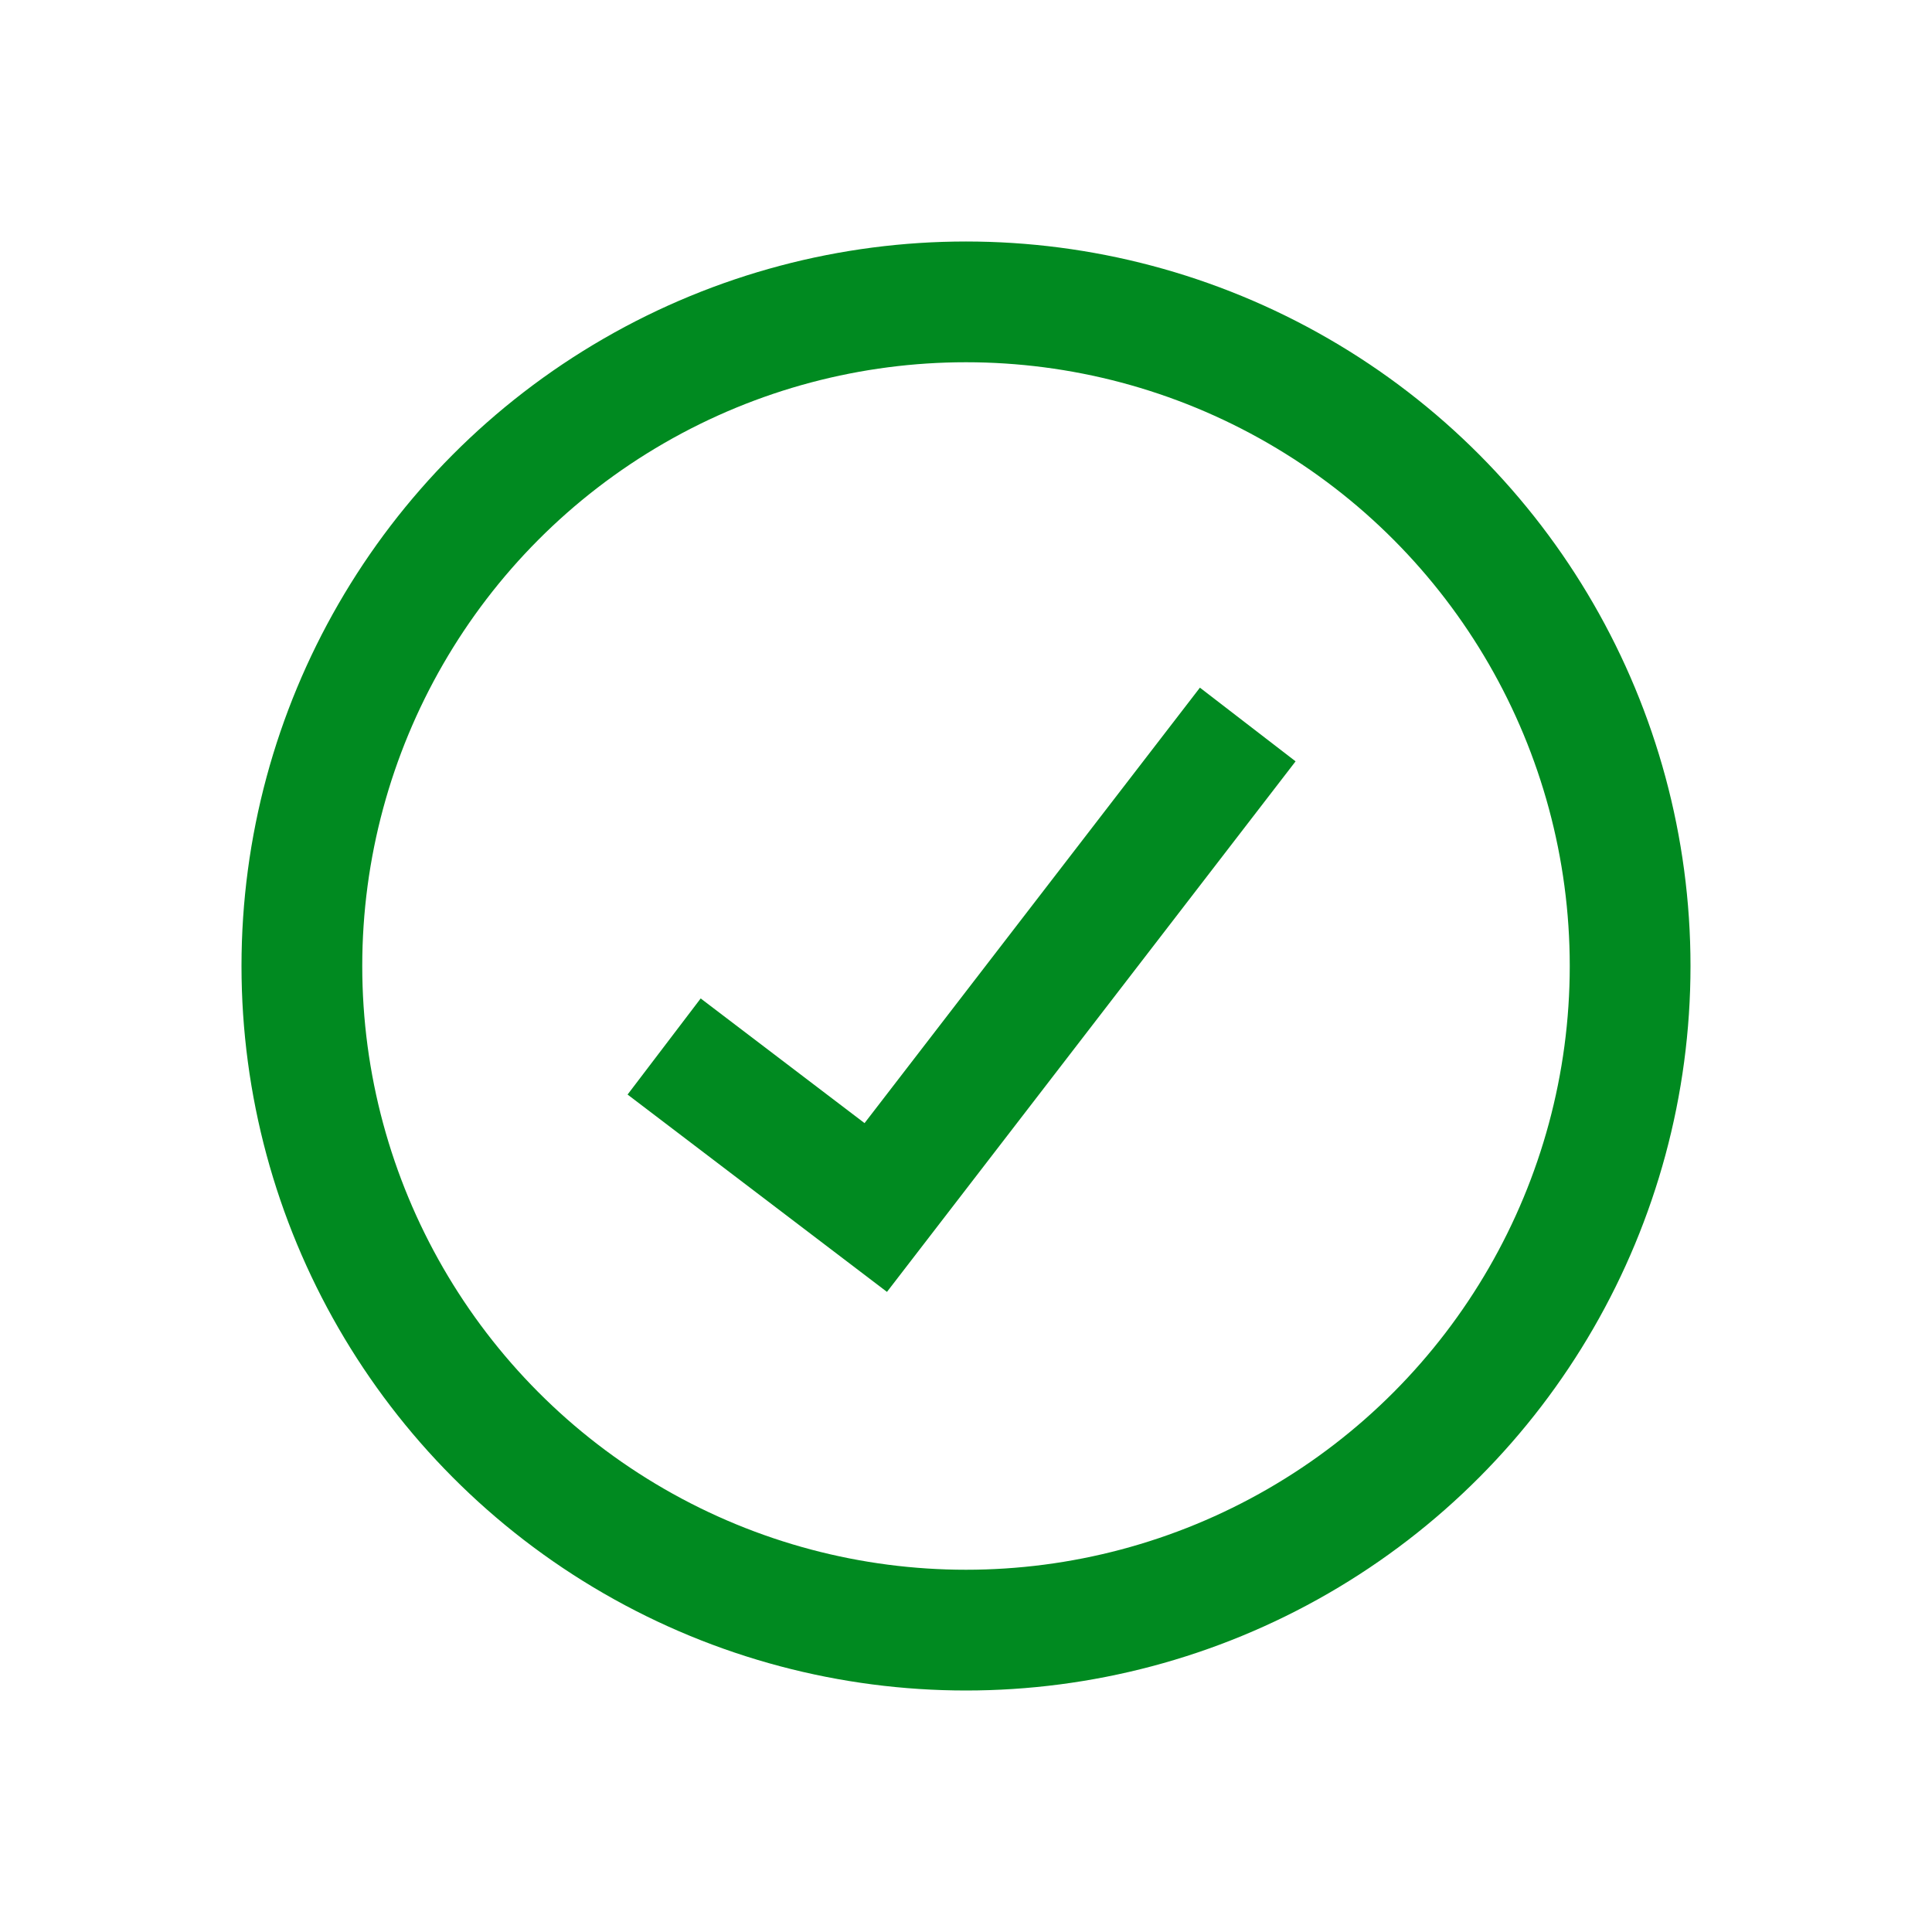 <svg width="24" height="24" viewBox="0 0 24 24" fill="none" xmlns="http://www.w3.org/2000/svg">
<path d="M8.25 13L10.879 15L15.5 9" stroke="#008A20" stroke-width="1.5"/>
<circle cx="12" cy="12" r="8.25" stroke="#008A20" stroke-width="1.5"/>
</svg>

